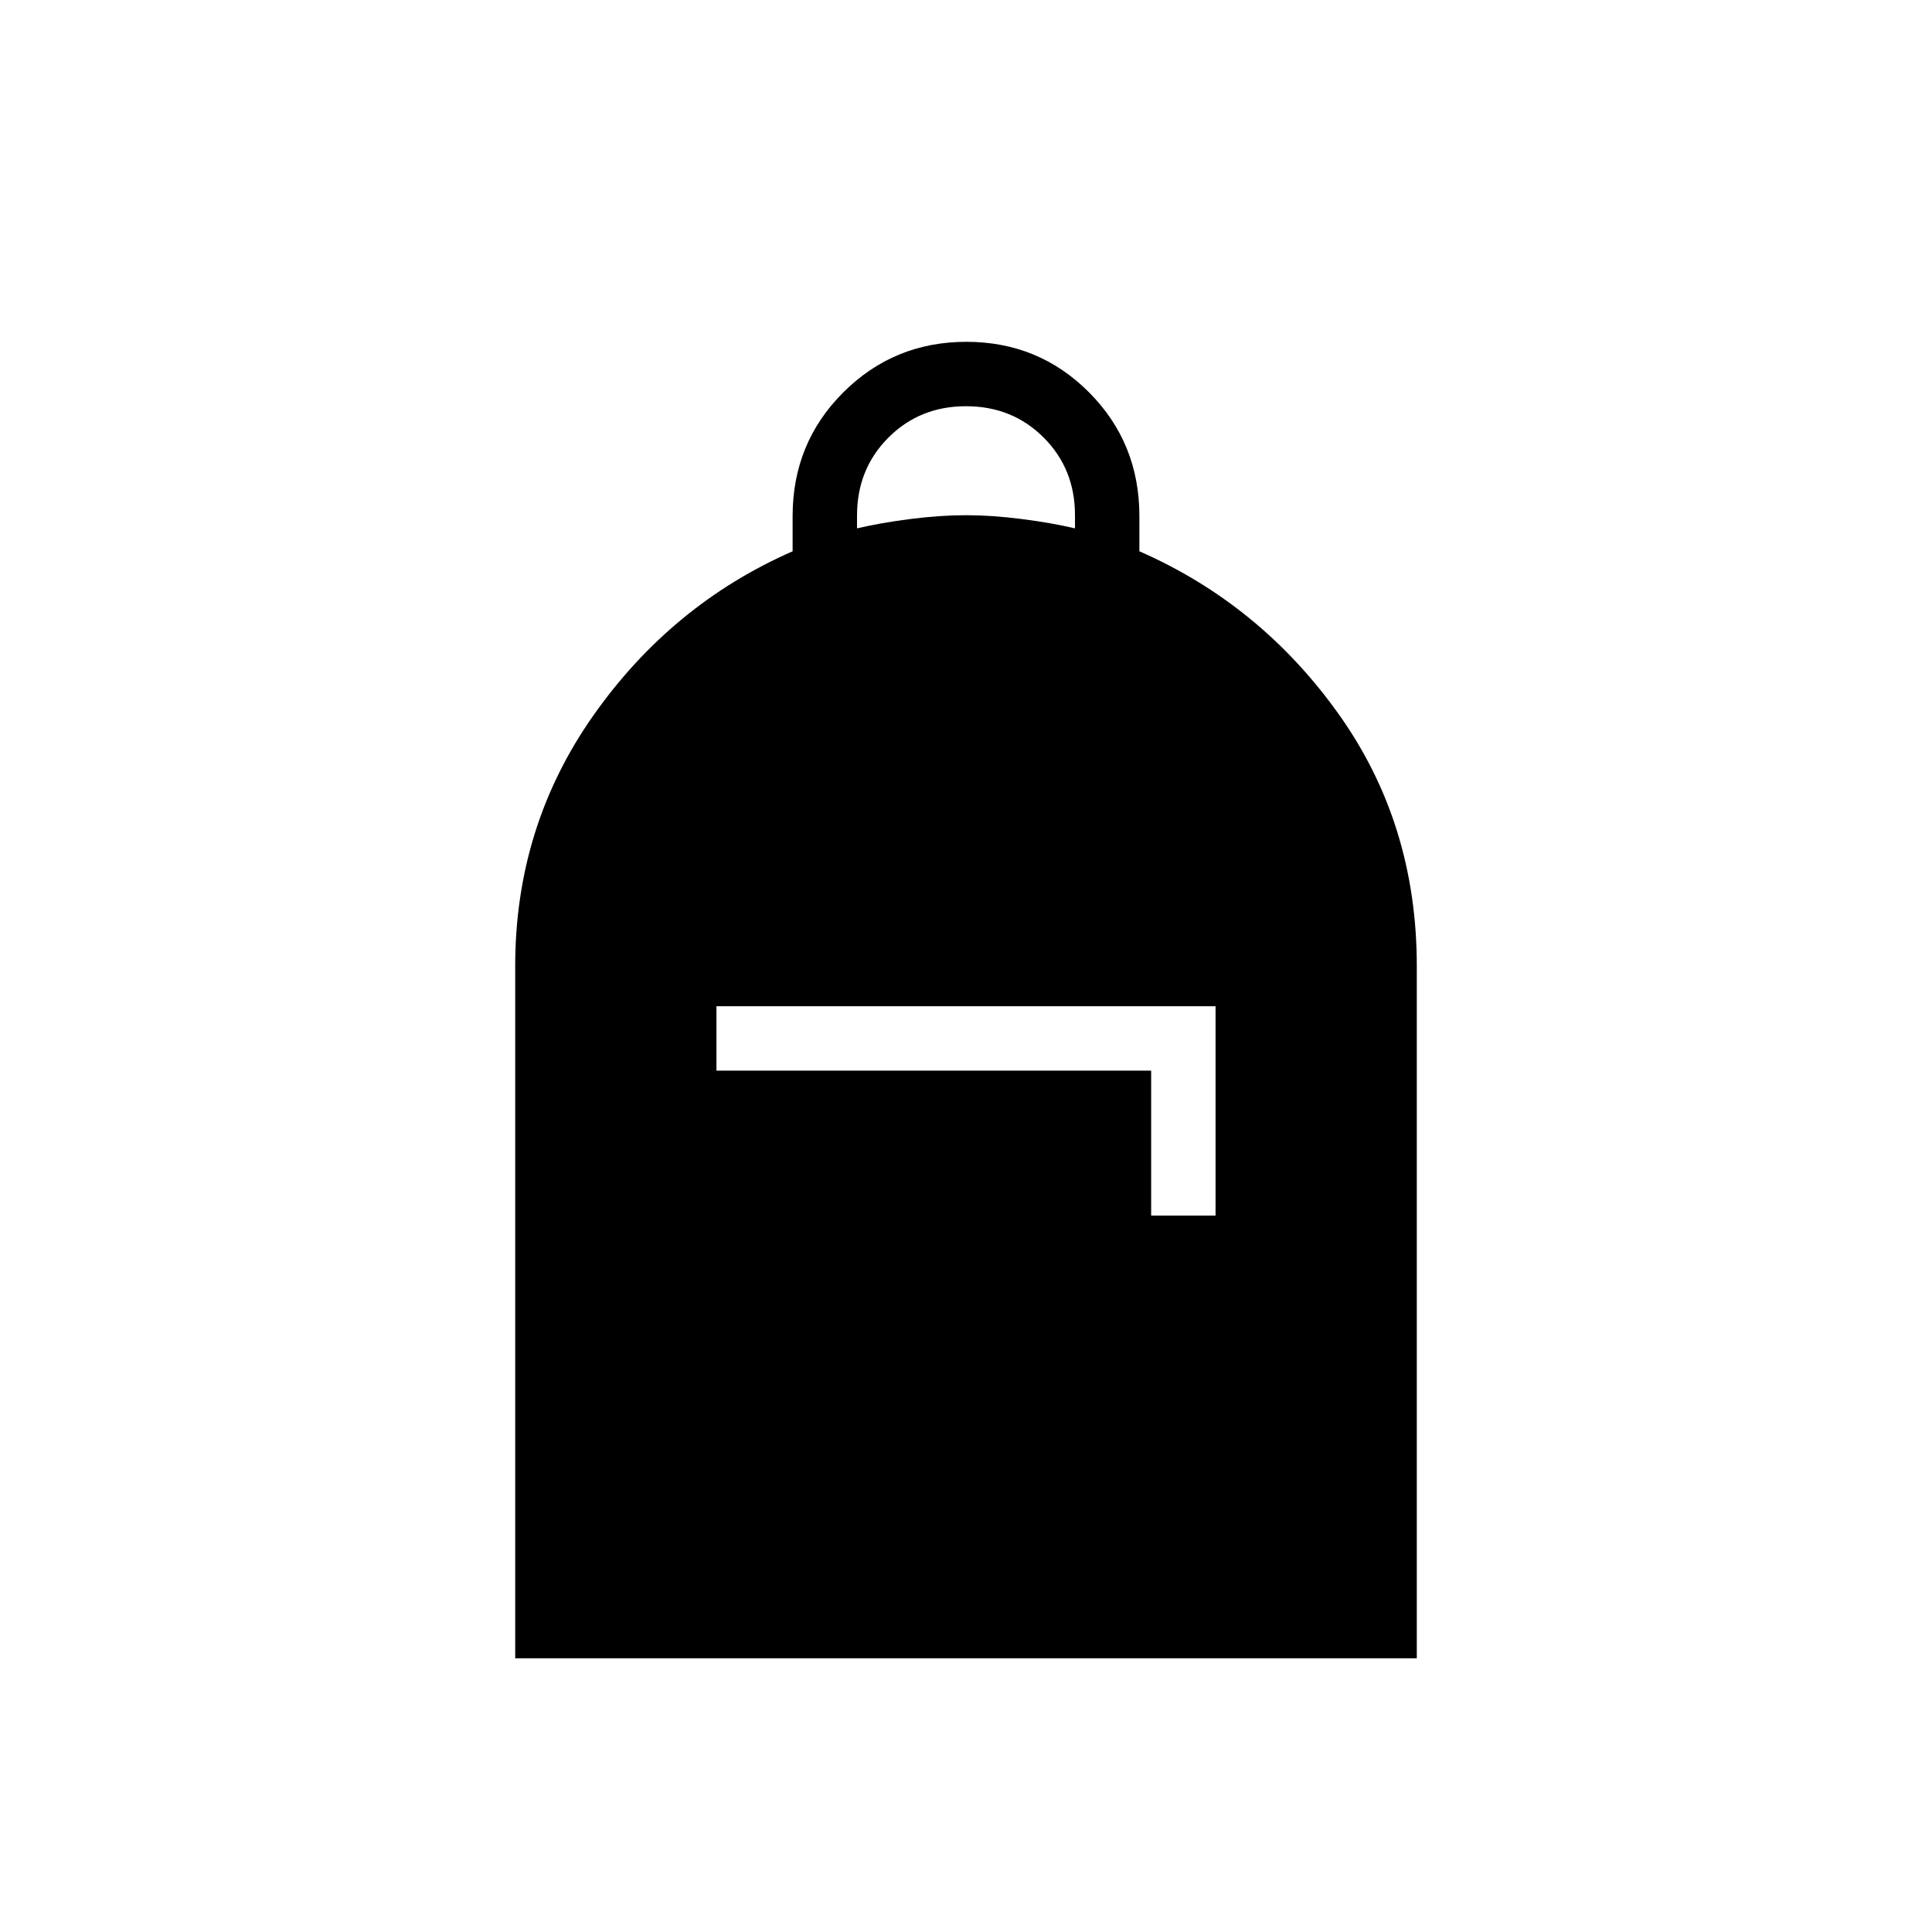<svg xmlns="http://www.w3.org/2000/svg" height="20" viewBox="0 -960 960 960" width="20"><path d="M256-136v-344q0-69.308 38.846-124.5 38.846-55.192 99-81.567v-17.483q0-36.348 25.181-61.476t61.154-25.128q35.973 0 60.973 25.128t25 61.476v17.483q60.154 26.375 99 80.866T704-480v344H256Zm100-292h216v72h32v-104H356v32Zm69.846-269.462q11.769-2.769 26.577-4.654Q467.231-704 480-704q12.769 0 27.577 1.884 14.808 1.885 26.577 4.654V-704q0-23.016-15.569-38.585-15.57-15.569-38.585-15.569t-38.585 15.621q-15.569 15.622-15.569 38.715v6.356Z"/></svg>